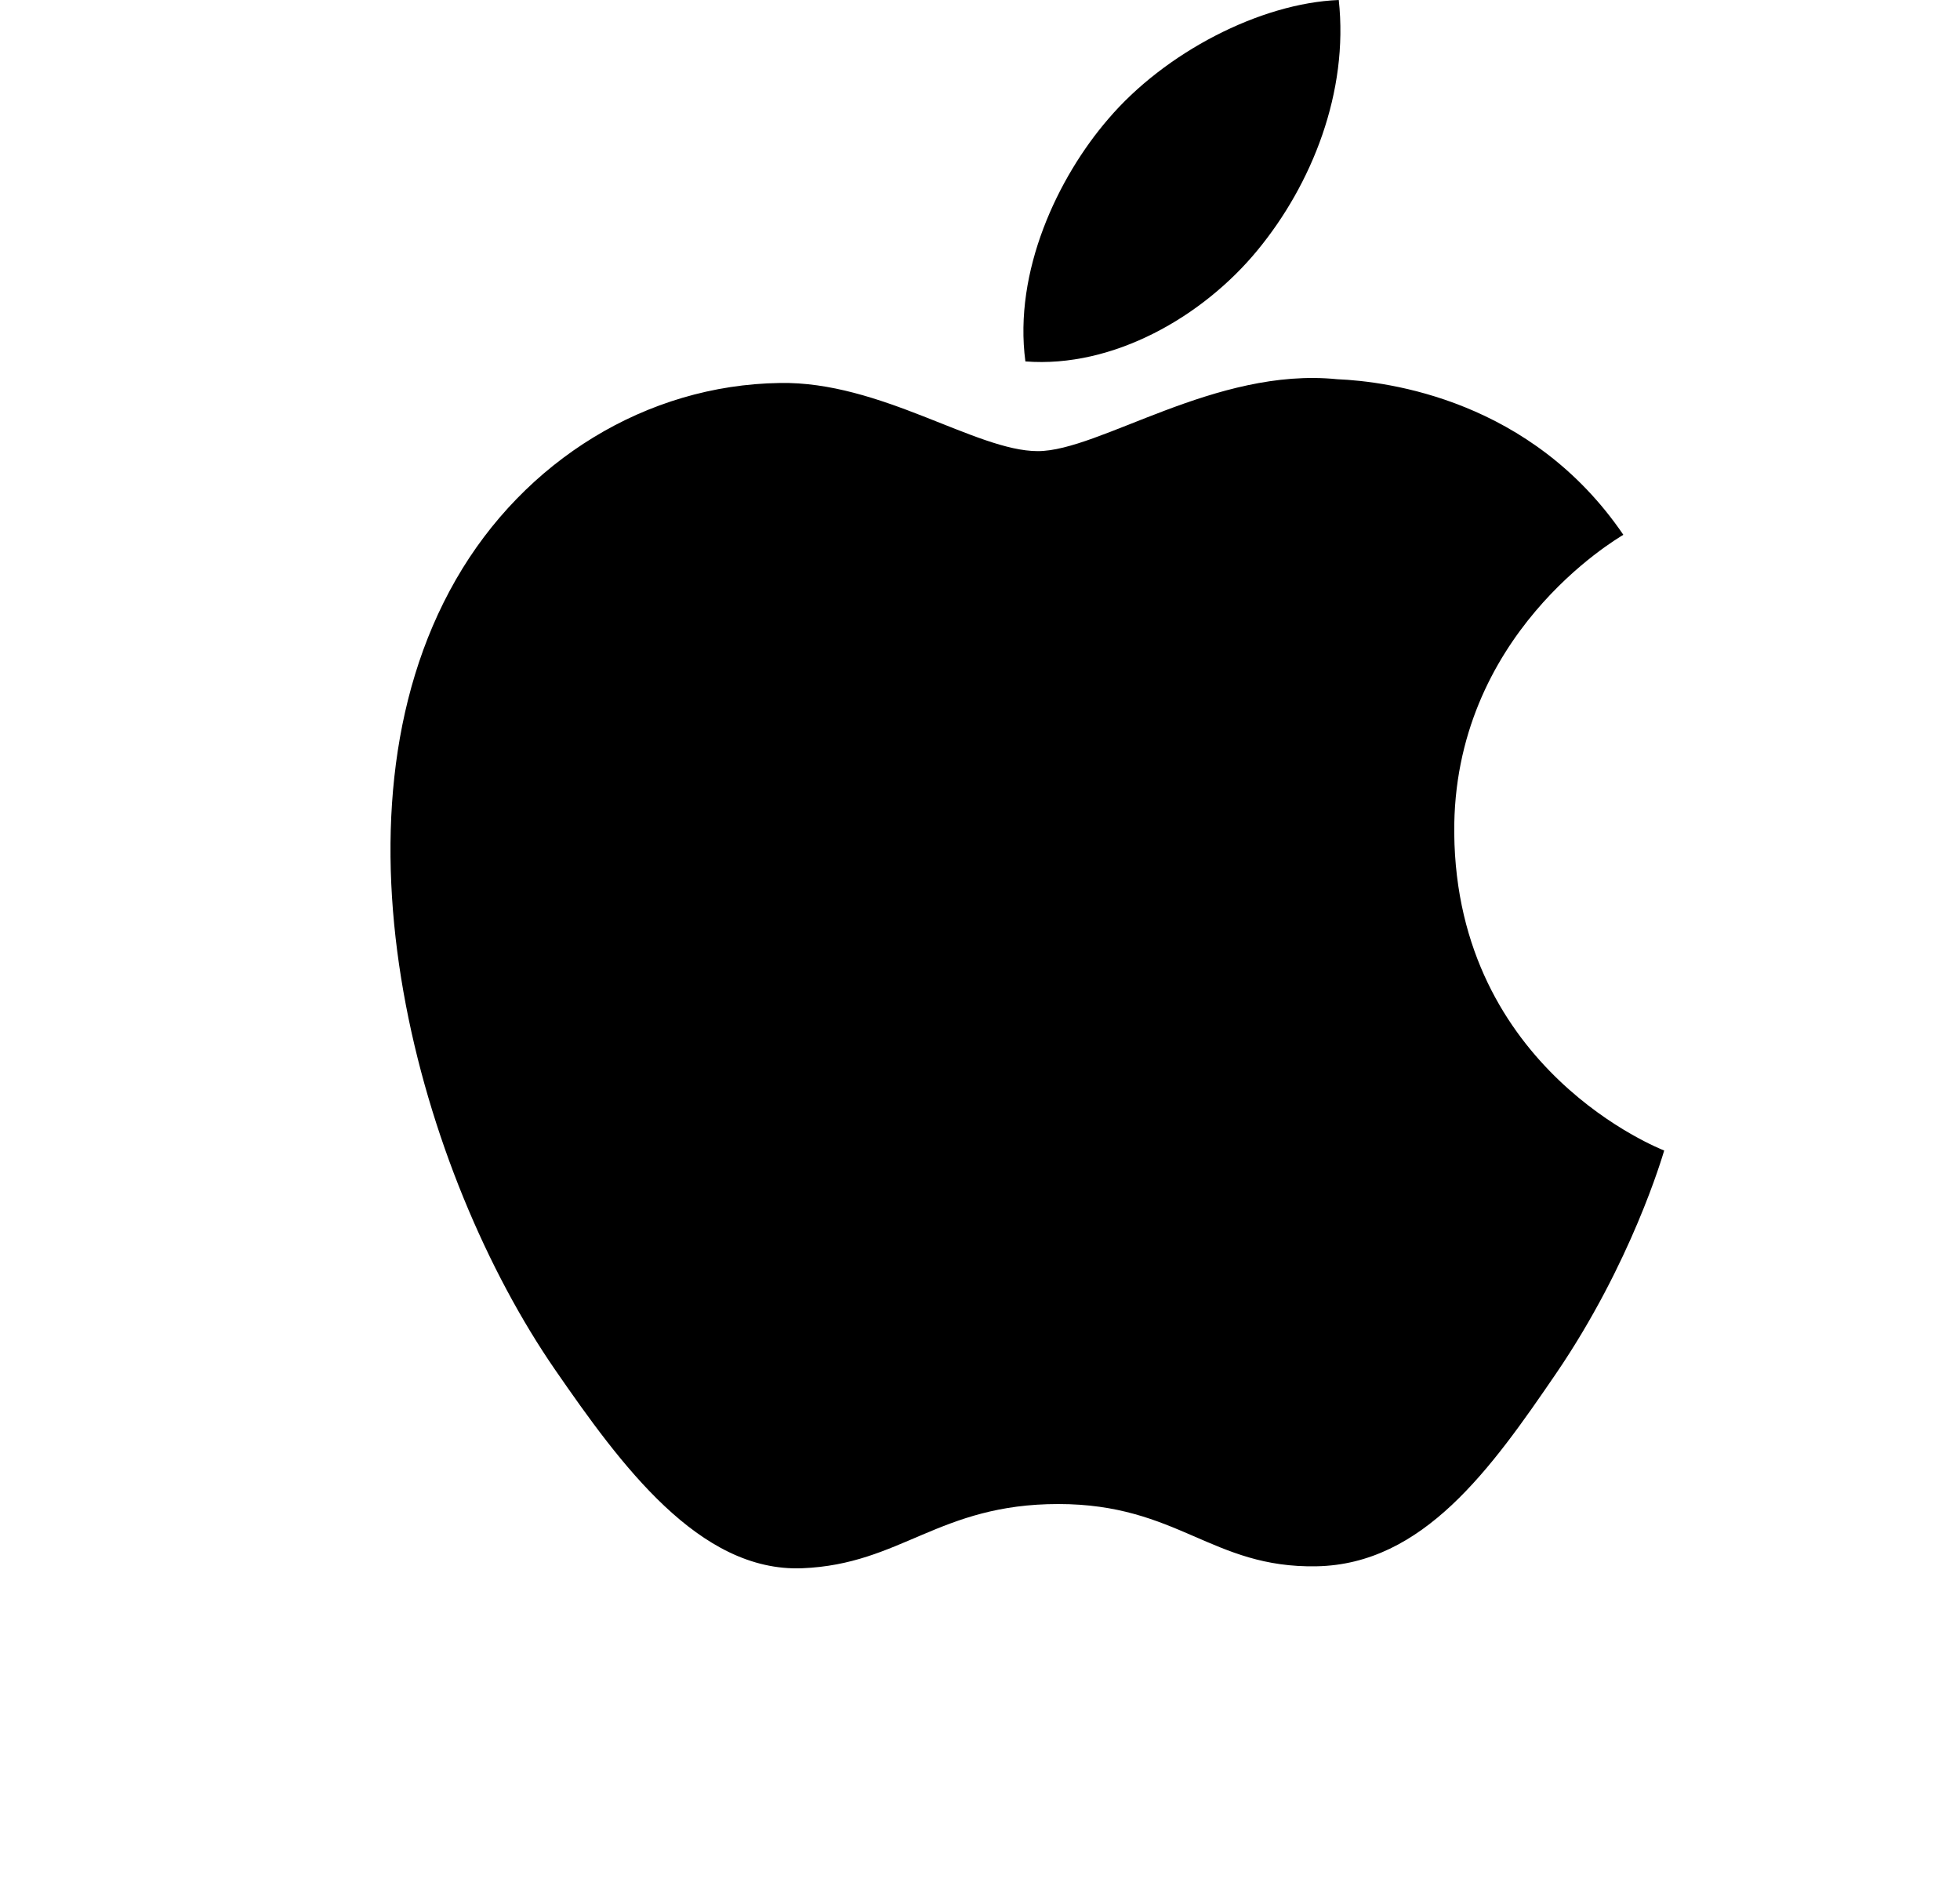 <svg width="25" height="24" viewBox="0 0 25 24" fill="none" xmlns="http://www.w3.org/2000/svg">
<g id="Frame">
<path id="Vector" d="M18.549 10.625C18.578 13.652 21.198 14.659 21.227 14.672C21.205 14.743 20.809 16.107 19.847 17.517C19.015 18.735 18.152 19.949 16.792 19.974C15.456 19.999 15.027 19.18 13.499 19.18C11.972 19.18 11.495 19.949 10.23 19.999C8.918 20.049 7.918 18.681 7.08 17.467C5.366 14.984 4.057 10.451 5.815 7.391C6.688 5.871 8.249 4.909 9.944 4.884C11.232 4.859 12.449 5.753 13.237 5.753C14.024 5.753 15.502 4.678 17.056 4.836C17.707 4.863 19.533 5.099 20.706 6.82C20.611 6.879 18.527 8.095 18.549 10.625ZM16.038 3.193C16.735 2.348 17.204 1.171 17.076 0C16.072 0.04 14.857 0.671 14.137 1.516C13.491 2.264 12.926 3.462 13.079 4.609C14.198 4.696 15.342 4.039 16.038 3.193Z" fill="black"/>
</g>
</svg>
